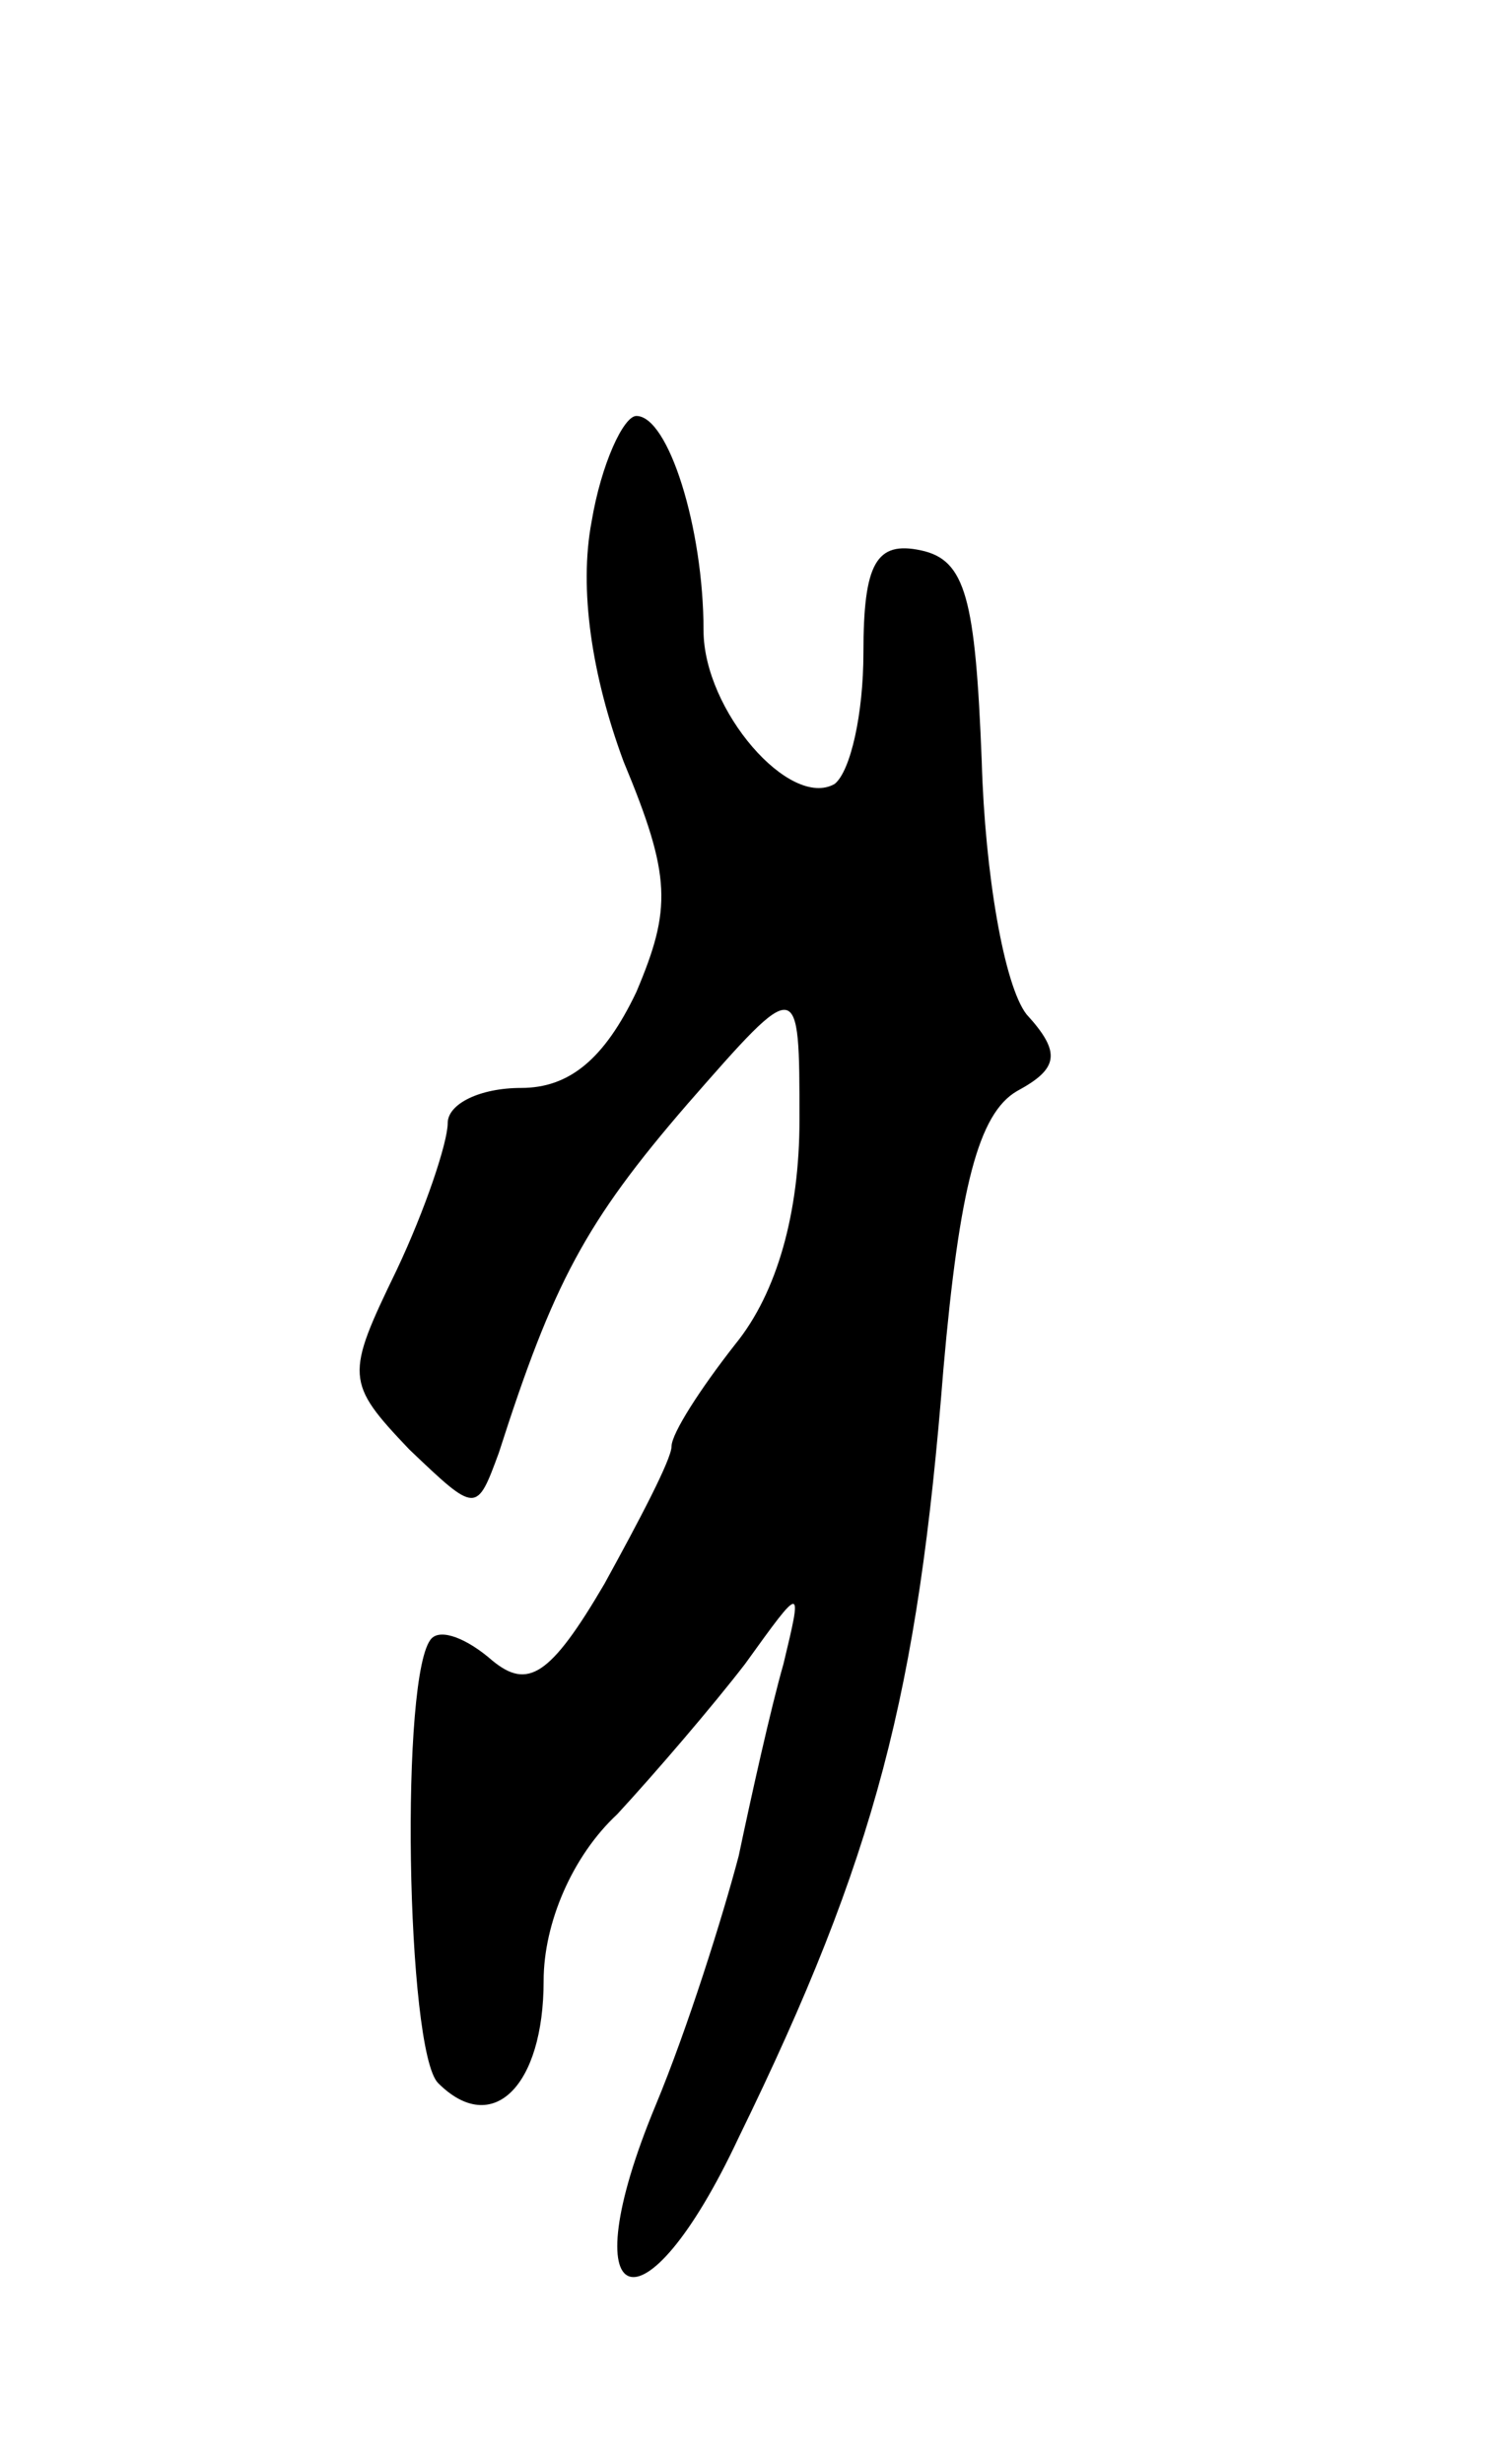 <svg version="1.0" xmlns="http://www.w3.org/2000/svg"
 width="47pt" height="77pt" viewBox="0 0 47 77"
 preserveAspectRatio="xMidYMid meet">
<g transform="translate(0,77) scale(0.1,-0.1)"
fill="#000000" stroke="none">
<path d="M185 607 c-4 -21 0 -48 10 -75 15 -36 15 -46 4 -72 -10 -21 -21 -30
-36 -30 -13 0 -23 -5 -23 -11 0 -6 -7 -27 -16 -46 -16 -33 -16 -35 4 -56 21
-20 21 -20 28 -1 17 53 27 72 59 109 35 40 35 40 35 -5 0 -29 -7 -54 -20 -70
-11 -14 -20 -28 -20 -32 0 -4 -10 -23 -21 -43 -17 -29 -24 -33 -35 -24 -8 7
-16 10 -19 7 -10 -10 -8 -129 2 -139 17 -17 33 -1 33 32 0 18 9 39 23 52 12
13 30 34 40 47 18 25 18 25 12 0 -4 -14 -10 -41 -14 -60 -5 -19 -16 -54 -26
-78 -27 -65 -4 -74 26 -10 43 88 56 139 64 240 5 57 11 80 23 87 13 7 14 12 3
24 -7 9 -13 44 -14 79 -2 51 -5 63 -19 66 -14 3 -18 -4 -18 -32 0 -19 -4 -37
-9 -41 -14 -8 -41 23 -41 48 0 32 -11 67 -21 67 -4 0 -11 -15 -14 -33z"/>
</g>
</svg>
